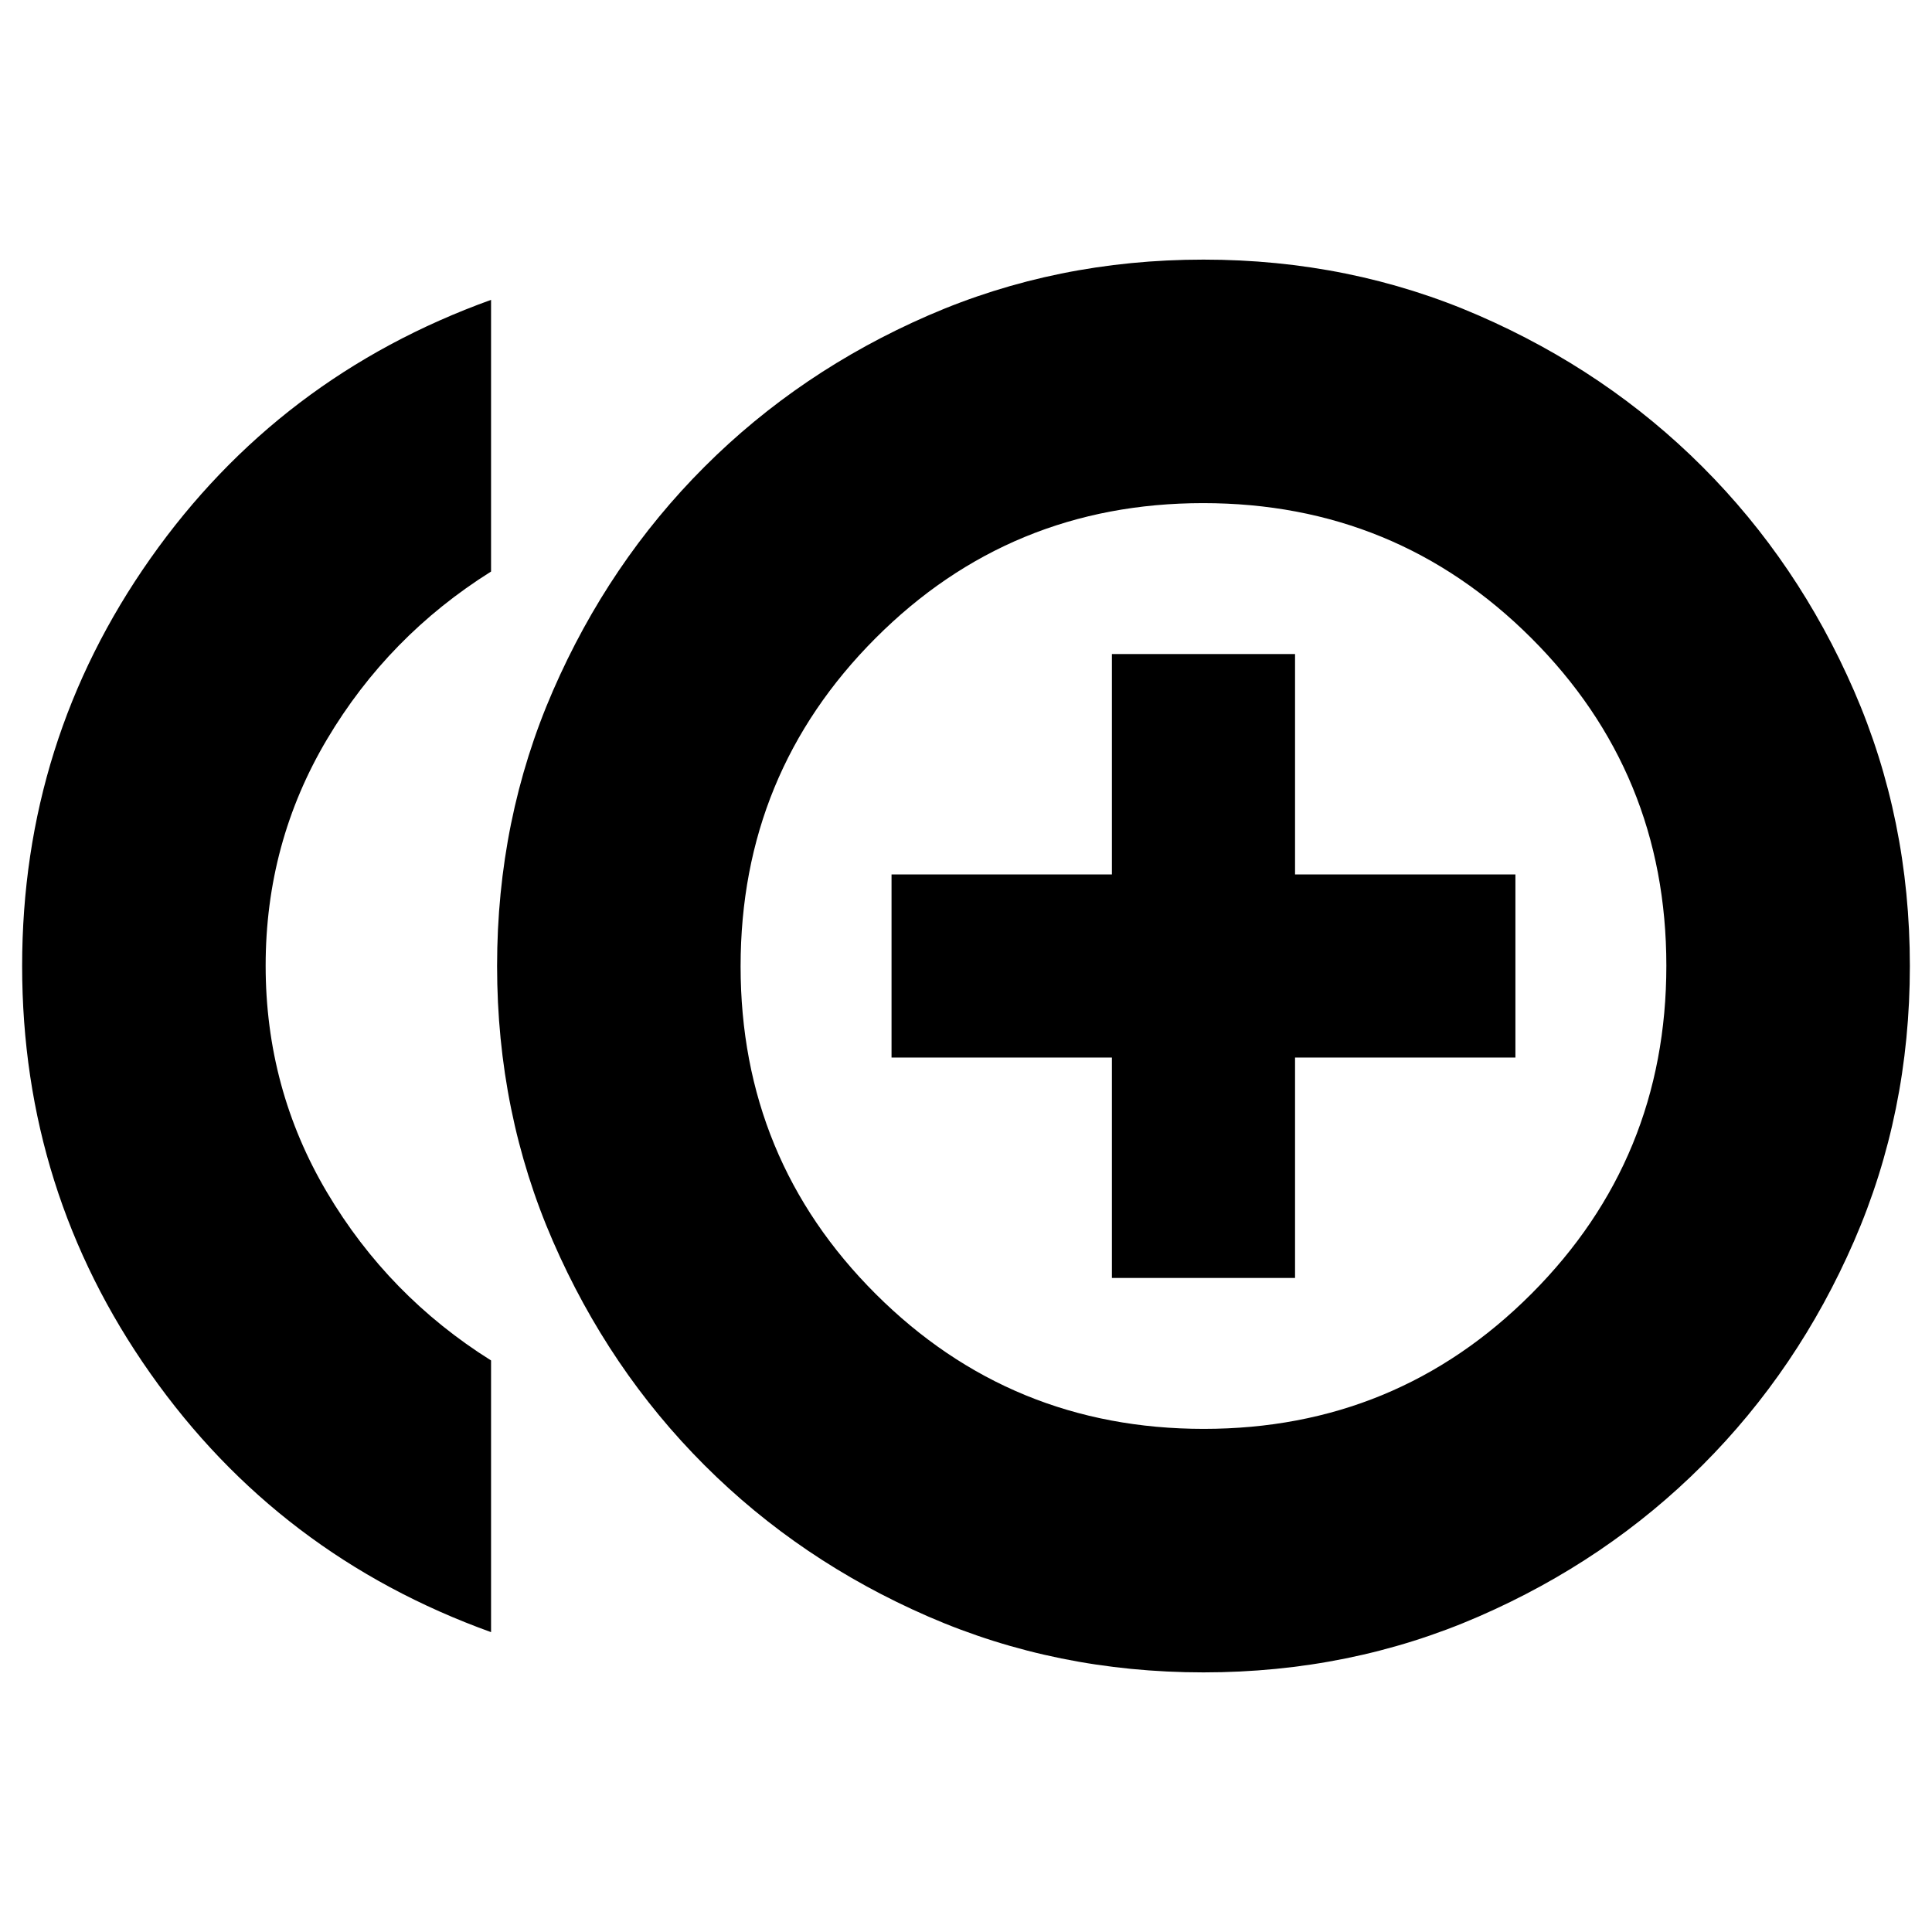 <svg xmlns="http://www.w3.org/2000/svg" height="24" viewBox="0 -960 960 960" width="24"><path d="M552.5-325h91v-109.5H753v-91H643.5V-635h-91v109.5H443v91h109.5V-325ZM244-149Q138.5-187 74.75-277.5T11-480q0-112 63.75-202.5T244-811v135q-51 32-81.5 83.34T132-480.16q0 61.16 30.5 112.66T244-284v135Zm354 20q-73 0-136.75-27.75T350-232q-47.5-47.5-75.25-111.25T247-480q0-73 27.75-136.75T350-728q47.5-47.5 111.25-75.25T598-831q73 0 136.75 27.75T846-728q47.5 47.5 75.25 111.25T949-480q0 73-27.75 136.75T846-232q-47.5 47.5-111.25 75.25T598-129Zm0-351Zm.16 230Q694-250 761-317.16q67-67.15 67-163Q828-576 760.84-643q-67.15-67-163-67Q502-710 435-642.84q-67 67.15-67 163Q368-384 435.16-317q67.15 67 163 67Z"/></svg>